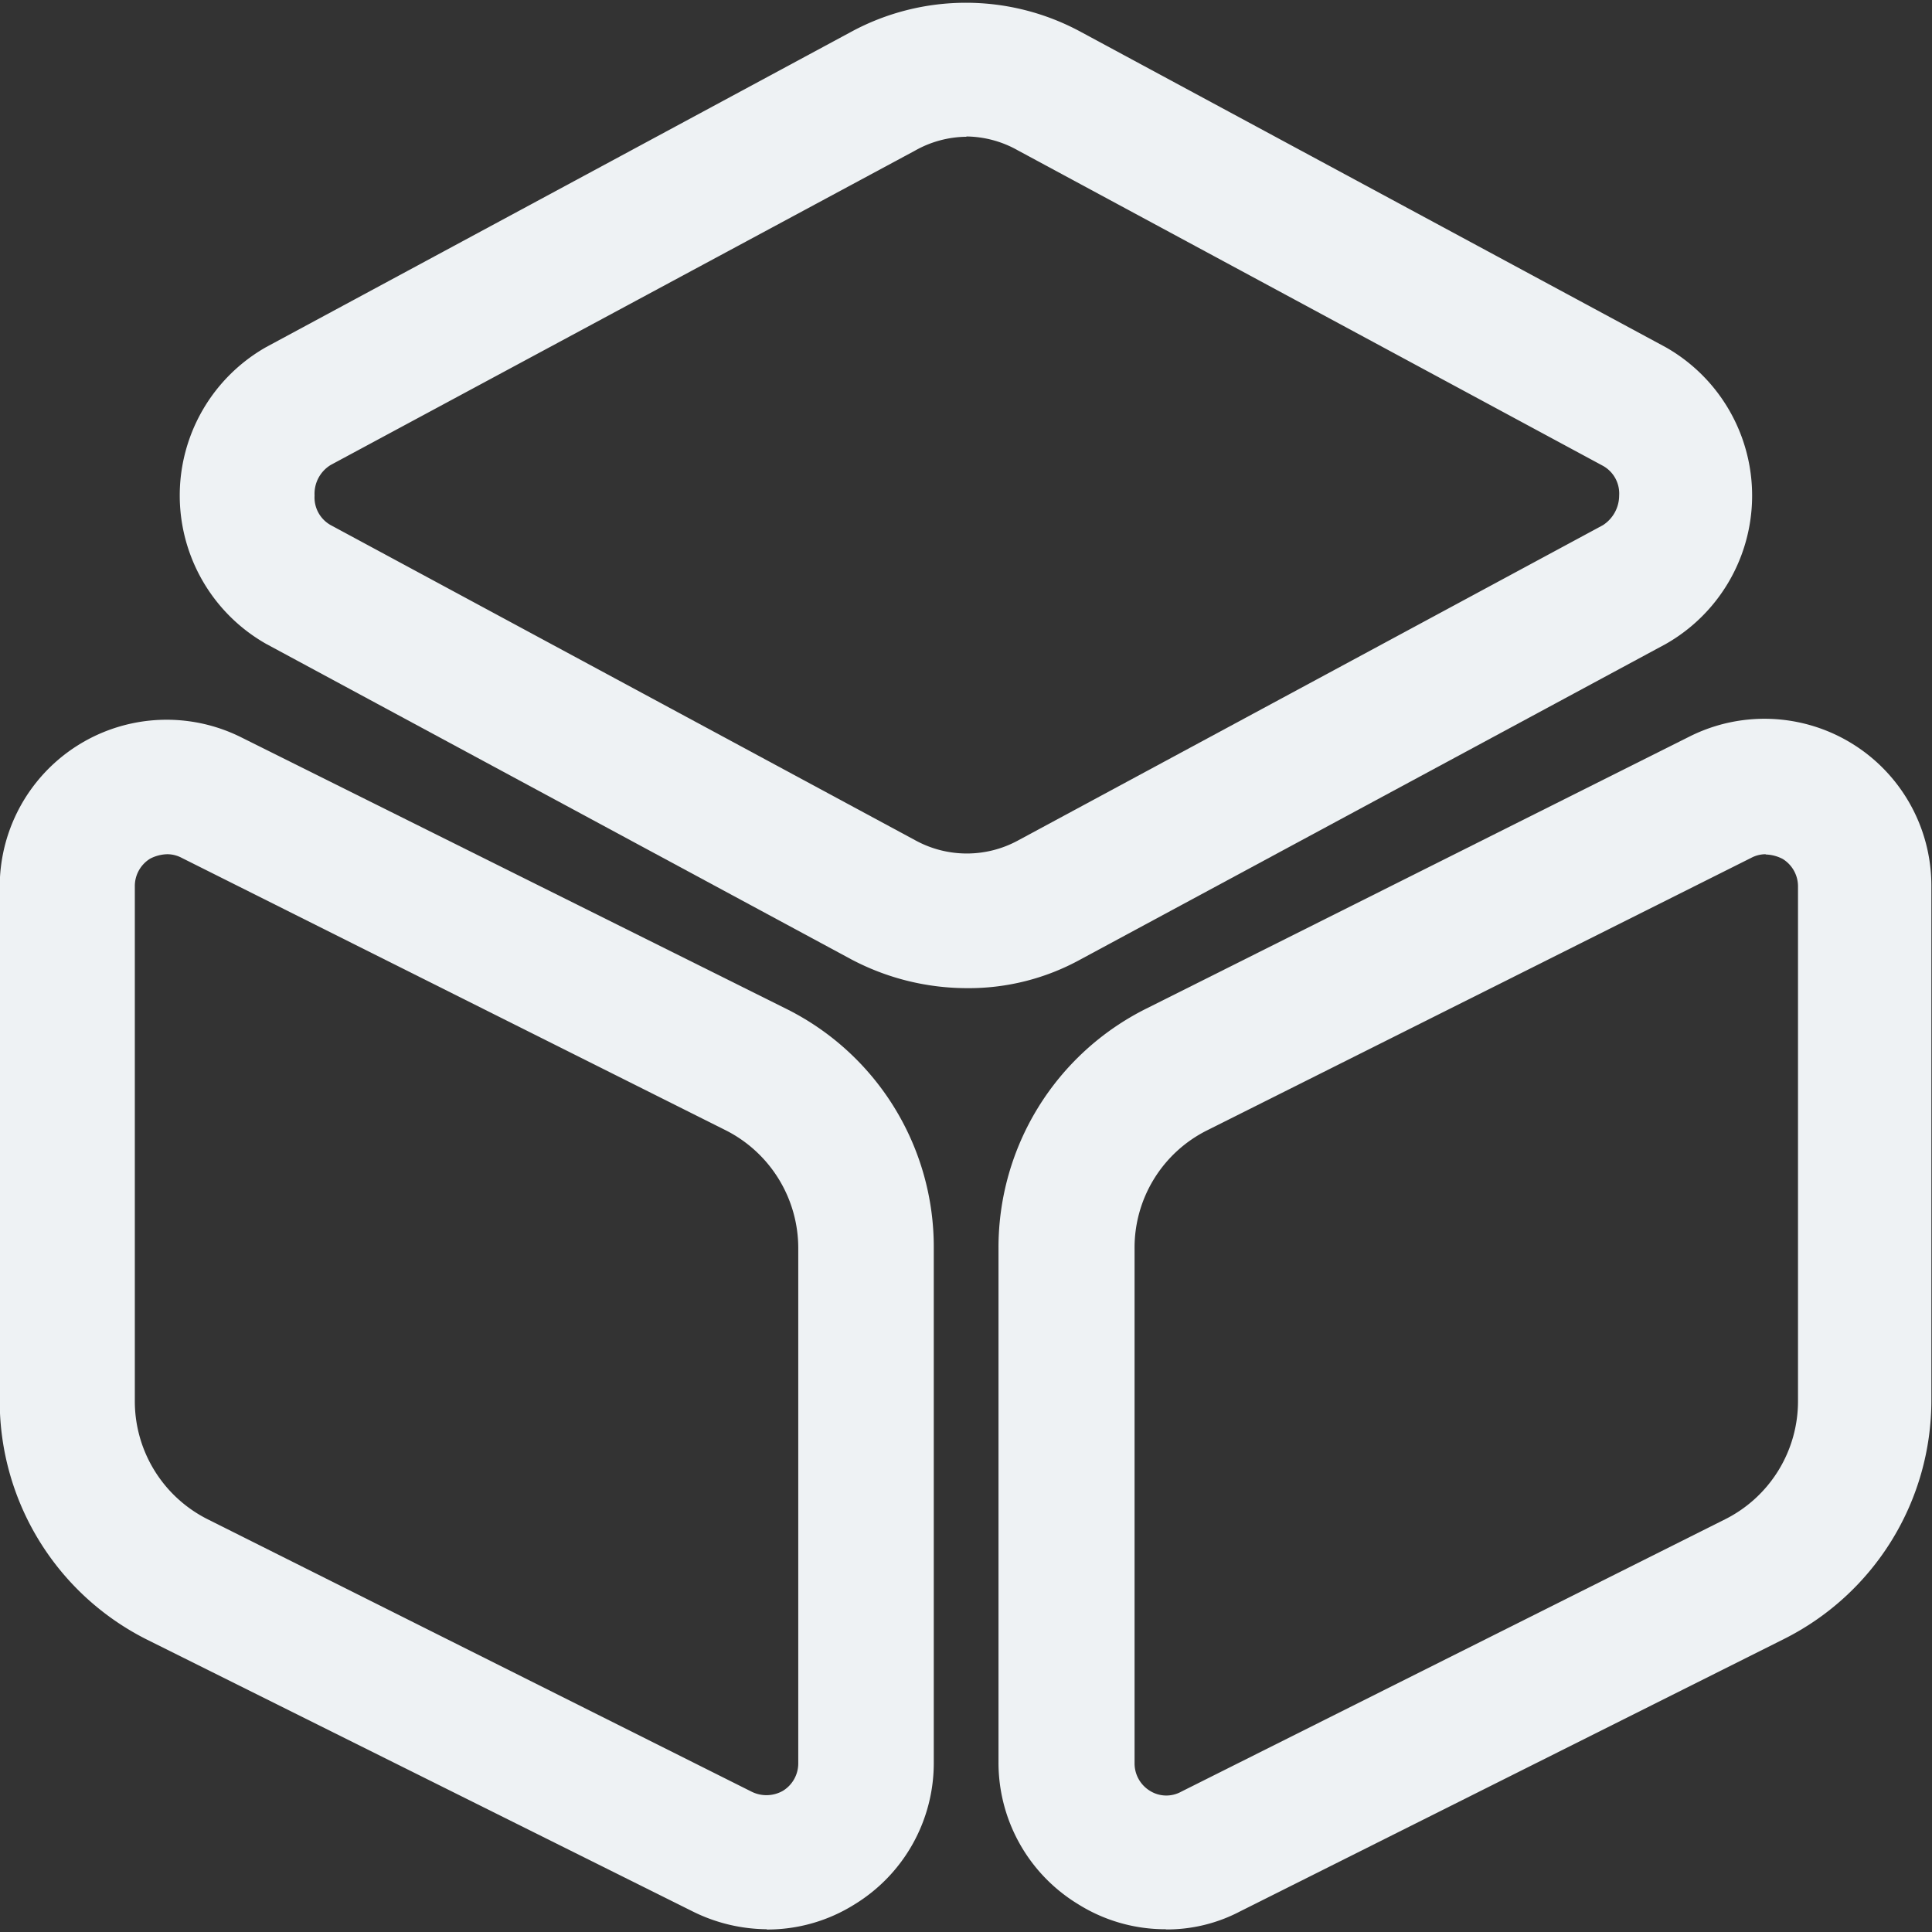 <svg id="Component_1139_2" data-name="Component 1139 – 2" xmlns="http://www.w3.org/2000/svg" xmlns:xlink="http://www.w3.org/1999/xlink" width="28" height="28" viewBox="0 0 28 28">
  <rect x="0" y="0" width="28" height="28" fill="#333333" stroke="none"/>
  <defs>
    <clipPath id="clip-path">
      <rect id="Rectangle_16160" data-name="Rectangle 16160" width="28" height="28" transform="translate(1665 10966)" fill="#eef2f4" stroke="#707070" stroke-width="1"/>
    </clipPath>
  </defs>
  <g id="Mask_Group_24482" data-name="Mask Group 24482" transform="translate(-1665 -10966)" clip-path="url(#clip-path)">
    <g id="_3dcube" data-name="3dcube" transform="translate(1663.371 10964.36)">
      <path id="Path_84877" data-name="Path 84877" d="M15.635,15.961a3.594,3.594,0,0,1-1.668-.417L5.485,10.971a2.473,2.473,0,0,1,0-4.3L13.967,2.1a3.494,3.494,0,0,1,3.322,0l8.482,4.573a2.473,2.473,0,0,1,0,4.3L17.29,15.544A3.358,3.358,0,0,1,15.635,15.961Zm0-12.339a1.544,1.544,0,0,0-.743.2L6.423,8.378a.488.488,0,0,0-.235.443.459.459,0,0,0,.235.43l8.482,4.573a1.552,1.552,0,0,0,1.472,0L24.86,9.251a.513.513,0,0,0,.235-.43.459.459,0,0,0-.235-.43L16.378,3.818a1.544,1.544,0,0,0-.743-.2Z" fill="#eef2f4"/>
      <path id="Path_84878" data-name="Path 84878" d="M12.743,29.6a2.447,2.447,0,0,1-1.081-.261l-7.9-3.935a3.868,3.868,0,0,1-2.137-3.466V14.489a2.419,2.419,0,0,1,3.5-2.163l7.9,3.935a3.854,3.854,0,0,1,2.137,3.466v7.453a2.4,2.4,0,0,1-1.147,2.059,2.377,2.377,0,0,1-1.277.365ZM4.052,14.02a.566.566,0,0,0-.248.065.466.466,0,0,0-.221.4v7.453a1.914,1.914,0,0,0,1.055,1.72l7.883,3.948a.482.482,0,0,0,.456-.013.466.466,0,0,0,.221-.4V19.739a1.914,1.914,0,0,0-1.055-1.72L4.261,14.072a.447.447,0,0,0-.208-.052Z" fill="#eef2f4"/>
      <path id="Path_84879" data-name="Path 84879" d="M18.528,29.6a2.377,2.377,0,0,1-1.277-.365A2.4,2.4,0,0,1,16.1,27.179V19.726a3.868,3.868,0,0,1,2.137-3.466l7.883-3.948a2.419,2.419,0,0,1,3.5,2.163v7.453a3.868,3.868,0,0,1-2.137,3.466l-7.883,3.948a2.283,2.283,0,0,1-1.081.261ZM27.218,14.02a.447.447,0,0,0-.208.052L19.127,18.02a1.9,1.9,0,0,0-1.055,1.72v7.453a.466.466,0,0,0,.221.4.448.448,0,0,0,.456.013l7.883-3.948a1.914,1.914,0,0,0,1.055-1.72V14.489a.466.466,0,0,0-.221-.4.565.565,0,0,0-.248-.065Z" fill="#eef2f4"/>
    </g>
  </g>
</svg>

